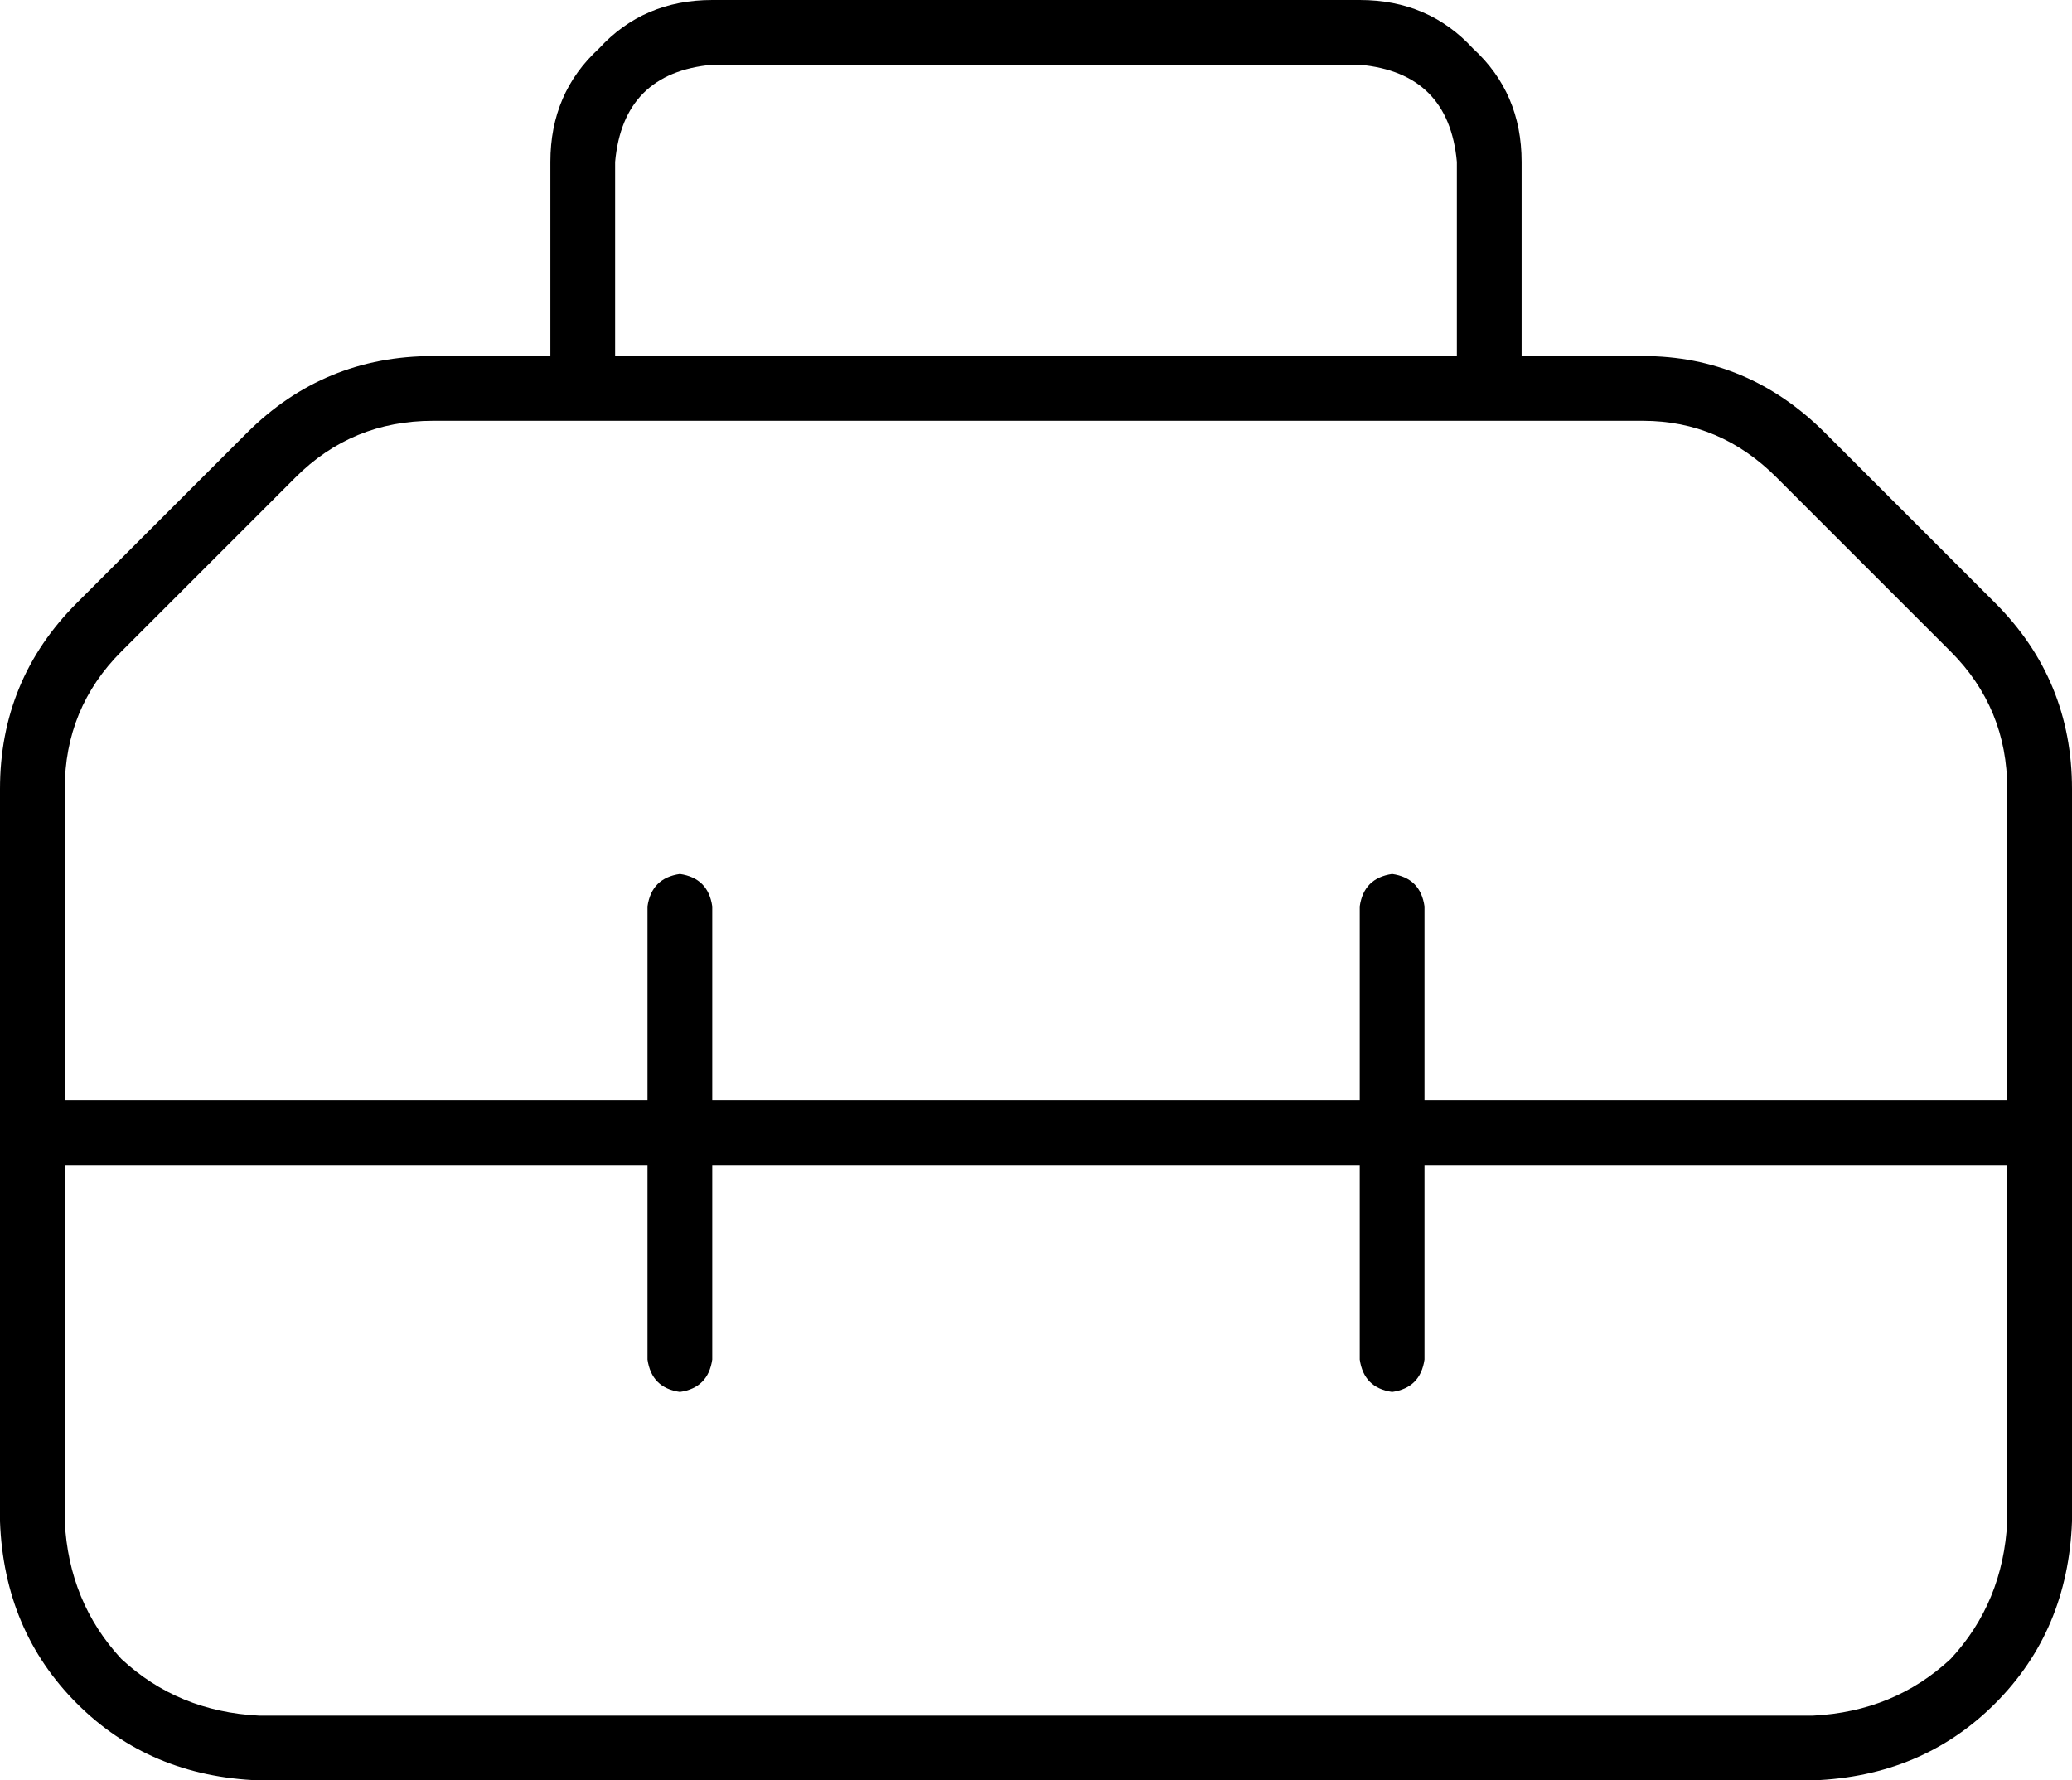 <svg xmlns="http://www.w3.org/2000/svg" viewBox="0 0 512 440">
    <path d="M 176 16 L 336 16 Q 358 18 360 40 L 360 88 L 152 88 L 152 40 Q 154 18 176 16 L 176 16 Z M 136 40 L 136 88 L 107 88 Q 80 88 61 107 L 19 149 Q 0 168 0 195 L 0 280 L 0 376 Q 1 403 19 421 Q 37 439 64 440 L 448 440 Q 475 439 493 421 Q 511 403 512 376 L 512 280 L 512 195 Q 512 168 493 149 L 451 107 Q 432 88 406 88 L 376 88 L 376 40 Q 376 23 364 12 Q 353 0 336 0 L 176 0 Q 159 0 148 12 Q 136 23 136 40 L 136 40 Z M 496 272 L 352 272 L 352 224 Q 351 217 344 216 Q 337 217 336 224 L 336 272 L 176 272 L 176 224 Q 175 217 168 216 Q 161 217 160 224 L 160 272 L 16 272 L 16 195 Q 16 175 30 161 L 73 118 Q 87 104 107 104 L 144 104 L 368 104 L 406 104 Q 425 104 439 118 L 482 161 Q 496 175 496 195 L 496 272 L 496 272 Z M 16 288 L 160 288 L 160 336 Q 161 343 168 344 Q 175 343 176 336 L 176 288 L 336 288 L 336 336 Q 337 343 344 344 Q 351 343 352 336 L 352 288 L 496 288 L 496 376 Q 495 396 482 410 Q 468 423 448 424 L 64 424 Q 44 423 30 410 Q 17 396 16 376 L 16 288 L 16 288 Z"/>
</svg>
